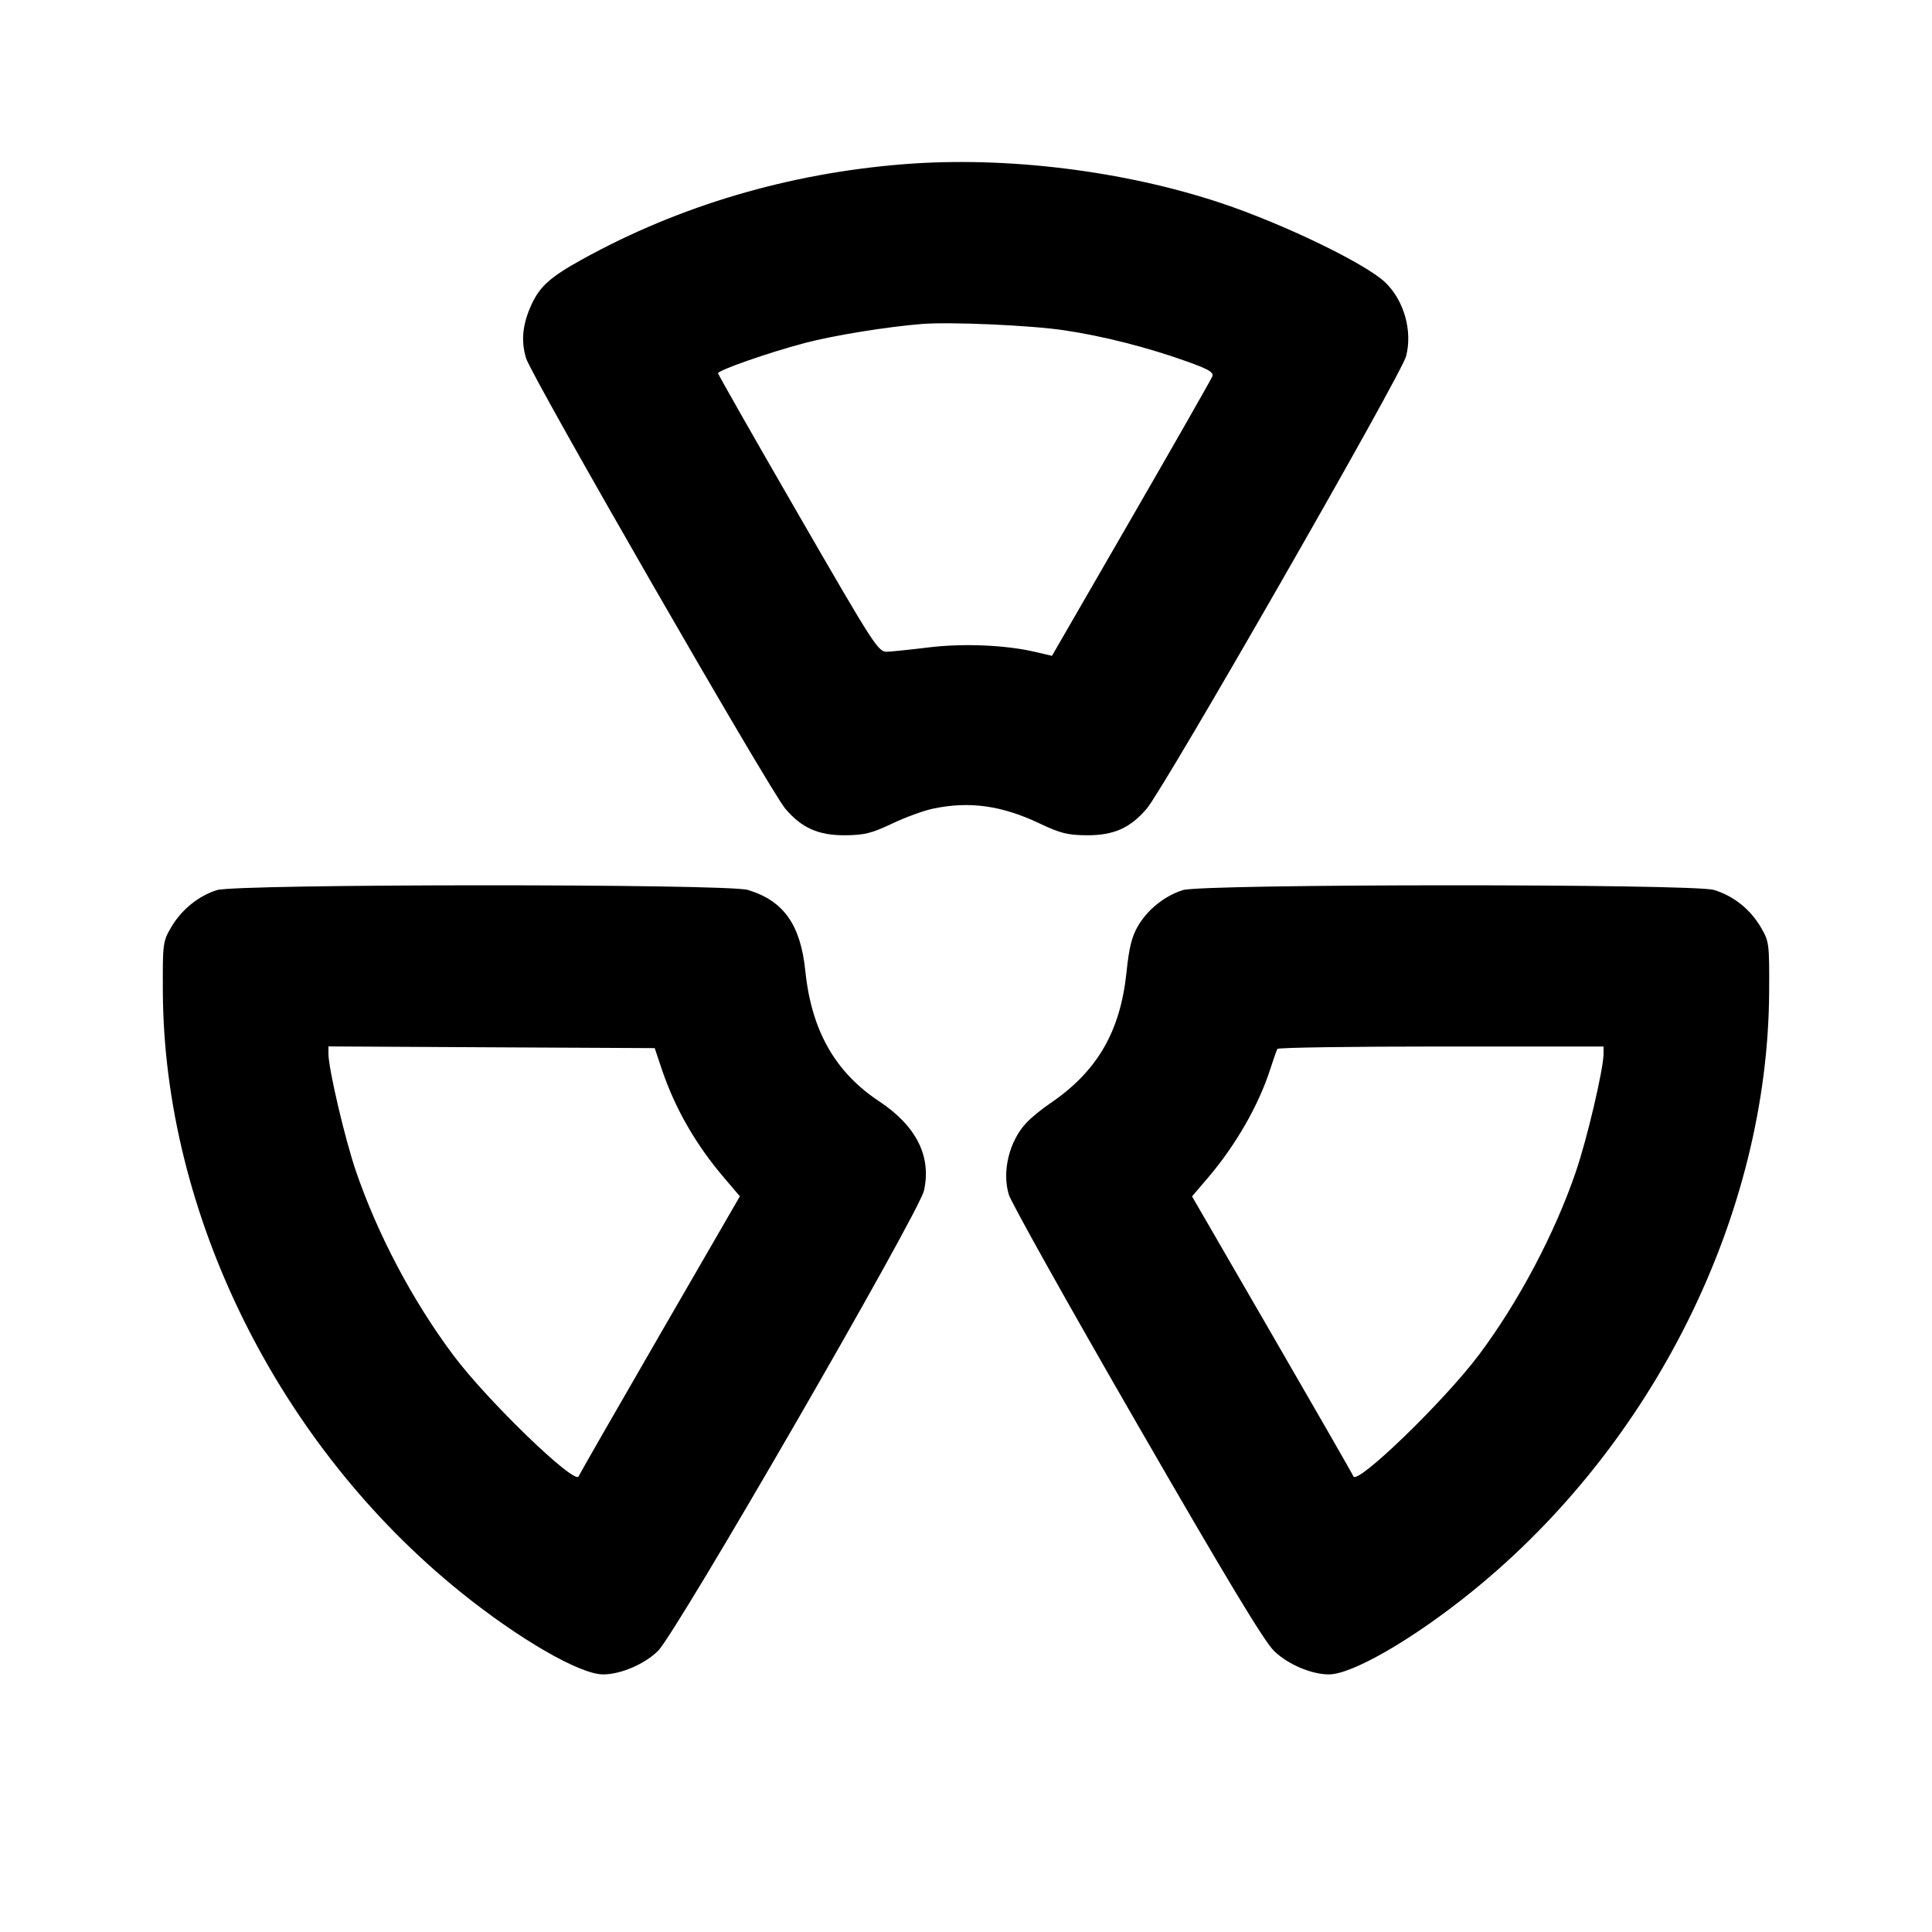 <svg xmlns="http://www.w3.org/2000/svg" width="24" height="24" viewBox="0 0 24 24" fill="none" stroke="currentColor" stroke-width="2" stroke-linecap="round" stroke-linejoin="round"><path d="M11.237 2.039 C 9.804 2.151,8.443 2.553,7.234 3.221 C 6.841 3.438,6.711 3.553,6.606 3.776 C 6.491 4.023,6.469 4.233,6.535 4.450 C 6.604 4.678,9.561 9.816,9.754 10.044 C 9.959 10.286,10.166 10.378,10.500 10.376 C 10.736 10.374,10.827 10.352,11.080 10.232 C 11.245 10.153,11.475 10.069,11.592 10.045 C 12.044 9.950,12.446 10.006,12.920 10.232 C 13.173 10.352,13.264 10.374,13.500 10.376 C 13.834 10.378,14.041 10.286,14.246 10.044 C 14.469 9.781,17.408 4.655,17.467 4.425 C 17.549 4.111,17.441 3.731,17.208 3.508 C 16.961 3.273,15.950 2.784,15.170 2.523 C 13.965 2.121,12.501 1.940,11.237 2.039 M13.220 4.103 C 13.695 4.173,14.247 4.313,14.732 4.486 C 15.013 4.586,15.079 4.624,15.060 4.676 C 15.046 4.711,14.593 5.506,14.052 6.443 L 13.068 8.147 12.858 8.098 C 12.491 8.012,11.964 7.990,11.540 8.042 C 11.320 8.069,11.087 8.093,11.023 8.096 C 10.909 8.100,10.873 8.044,9.913 6.382 C 9.367 5.437,8.920 4.651,8.920 4.637 C 8.920 4.599,9.550 4.379,9.997 4.261 C 10.357 4.166,11.032 4.057,11.460 4.024 C 11.813 3.997,12.808 4.041,13.220 4.103 M2.695 11.057 C 2.466 11.129,2.256 11.299,2.128 11.516 C 2.023 11.695,2.020 11.716,2.023 12.320 C 2.037 15.086,3.458 17.951,5.720 19.776 C 6.449 20.364,7.204 20.800,7.492 20.800 C 7.710 20.800,8.005 20.674,8.174 20.508 C 8.404 20.283,11.415 15.070,11.478 14.790 C 11.573 14.364,11.383 13.987,10.920 13.680 C 10.373 13.318,10.080 12.800,10.004 12.061 C 9.945 11.486,9.734 11.189,9.290 11.055 C 9.030 10.977,2.945 10.979,2.695 11.057 M14.695 11.057 C 14.470 11.127,14.256 11.298,14.136 11.504 C 14.060 11.633,14.026 11.771,13.995 12.067 C 13.919 12.815,13.630 13.311,13.040 13.710 C 12.941 13.777,12.811 13.883,12.752 13.946 C 12.538 14.172,12.444 14.552,12.532 14.840 C 12.562 14.940,13.277 16.218,14.121 17.680 C 15.228 19.600,15.702 20.387,15.826 20.508 C 15.995 20.674,16.290 20.800,16.508 20.800 C 16.797 20.800,17.553 20.363,18.280 19.775 C 20.544 17.946,21.963 15.086,21.977 12.320 C 21.980 11.716,21.977 11.695,21.872 11.516 C 21.740 11.293,21.533 11.128,21.290 11.055 C 21.030 10.977,14.945 10.979,14.695 11.057 M8.220 13.280 C 8.387 13.774,8.646 14.224,9.003 14.640 L 9.191 14.861 8.197 16.580 C 7.650 17.526,7.196 18.318,7.188 18.339 C 7.146 18.455,6.051 17.397,5.632 16.836 C 5.125 16.158,4.692 15.338,4.421 14.547 C 4.283 14.142,4.081 13.278,4.080 13.090 L 4.080 12.999 6.106 13.010 L 8.133 13.020 8.220 13.280 M19.920 13.090 C 19.919 13.279,19.717 14.143,19.577 14.552 C 19.316 15.320,18.861 16.179,18.369 16.834 C 17.938 17.407,16.854 18.456,16.812 18.339 C 16.805 18.318,16.350 17.526,15.803 16.581 L 14.808 14.862 14.997 14.641 C 15.348 14.231,15.633 13.736,15.780 13.280 C 15.819 13.159,15.858 13.047,15.868 13.030 C 15.877 13.013,16.793 13.000,17.902 13.000 L 19.920 13.000 19.920 13.090 " stroke="none" fill-rule="evenodd" fill="black"></path></svg>